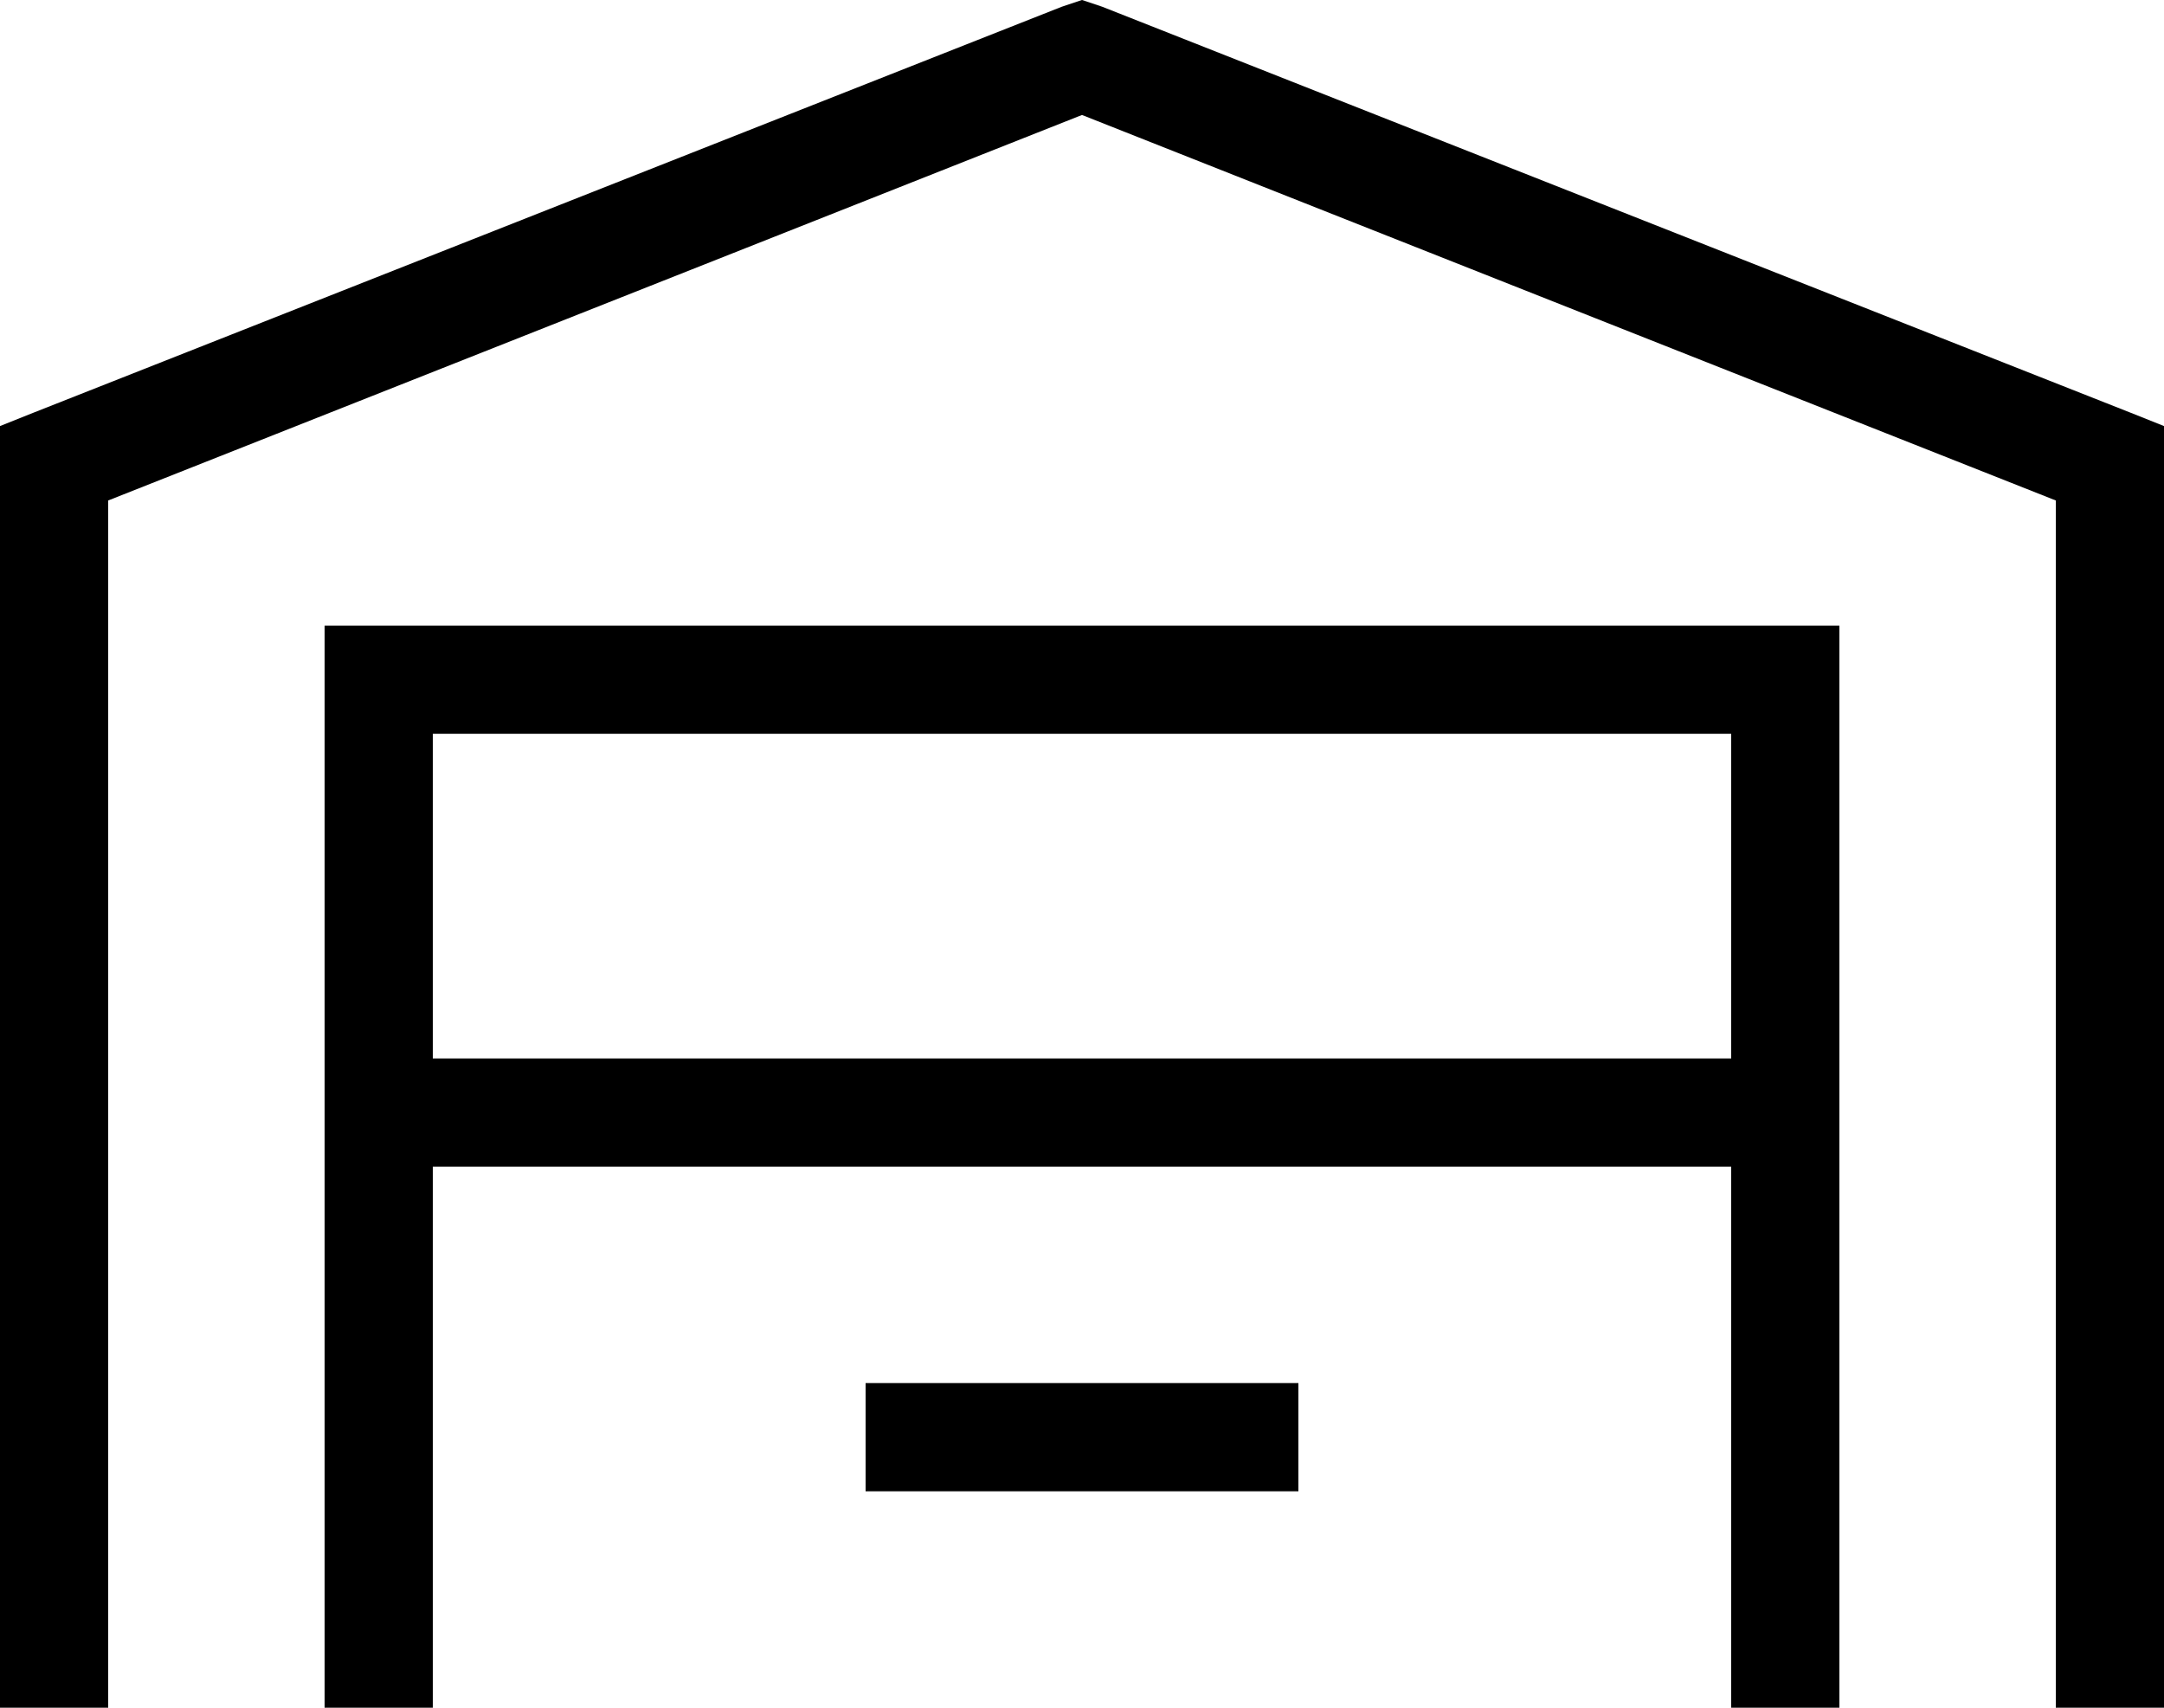 <svg xmlns="http://www.w3.org/2000/svg" viewBox="0 0 640 505">
  <path d="M 320 0 L 326 2 L 320 0 L 326 2 L 630 122 L 630 122 L 640 126 L 640 126 L 640 137 L 640 137 L 640 489 L 640 489 L 640 505 L 640 505 L 608 505 L 608 505 L 608 489 L 608 489 L 608 148 L 608 148 L 320 34 L 320 34 L 32 148 L 32 148 L 32 489 L 32 489 L 32 505 L 32 505 L 0 505 L 0 505 L 0 489 L 0 489 L 0 137 L 0 137 L 0 126 L 0 126 L 10 122 L 10 122 L 314 2 L 314 2 L 320 0 L 320 0 Z M 96 185 L 112 185 L 96 185 L 544 185 L 544 201 L 544 201 L 544 489 L 544 489 L 544 505 L 544 505 L 512 505 L 512 505 L 512 489 L 512 489 L 512 345 L 512 345 L 128 345 L 128 345 L 128 489 L 128 489 L 128 505 L 128 505 L 96 505 L 96 505 L 96 489 L 96 489 L 96 201 L 96 201 L 96 185 L 96 185 Z M 128 313 L 512 313 L 128 313 L 512 313 L 512 217 L 512 217 L 128 217 L 128 217 L 128 313 L 128 313 Z M 272 409 L 368 409 L 272 409 L 384 409 L 384 441 L 384 441 L 368 441 L 256 441 L 256 409 L 256 409 L 272 409 L 272 409 Z" />
</svg>